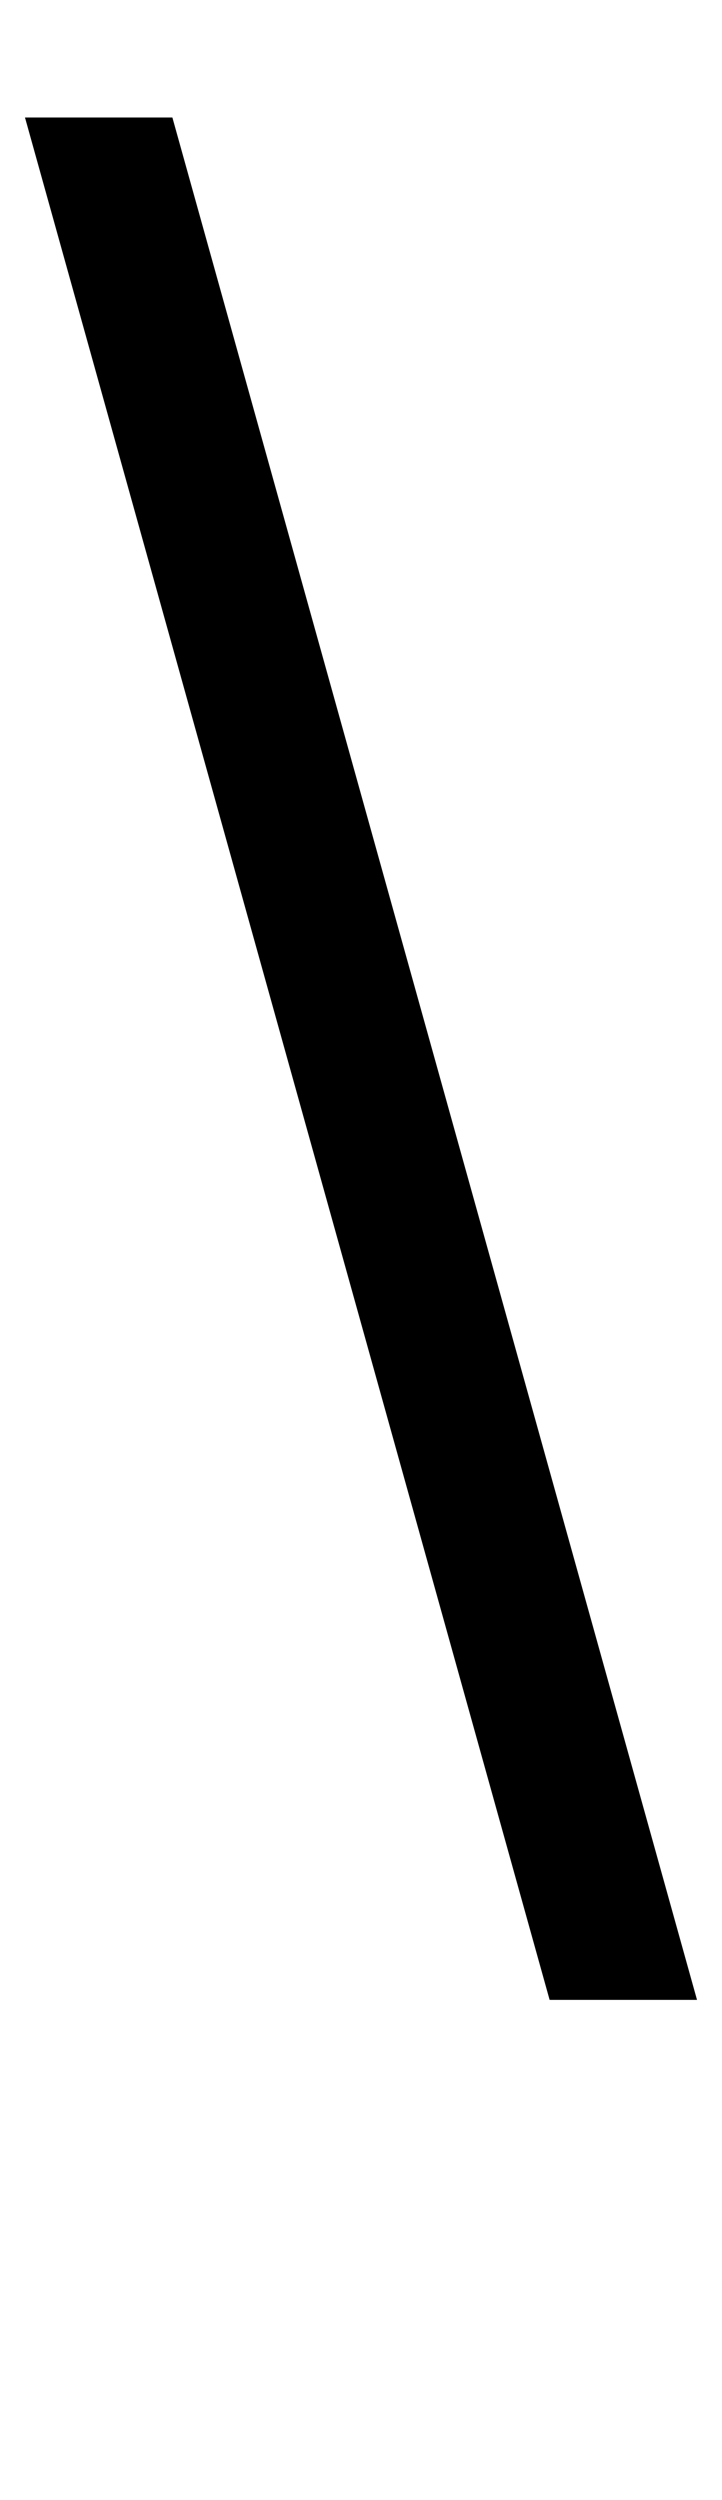 <?xml version="1.0" standalone="no"?>
<!DOCTYPE svg PUBLIC "-//W3C//DTD SVG 1.1//EN" "http://www.w3.org/Graphics/SVG/1.1/DTD/svg11.dtd" >
<svg xmlns="http://www.w3.org/2000/svg" xmlns:xlink="http://www.w3.org/1999/xlink" version="1.1" viewBox="-70 0 289 1000">
  <g transform="matrix(1 0 0 -1 0 800)">
   <path fill="currentColor"
d="M-1 753l210 -753h-59l-210 753h59z" />
  </g>

</svg>
